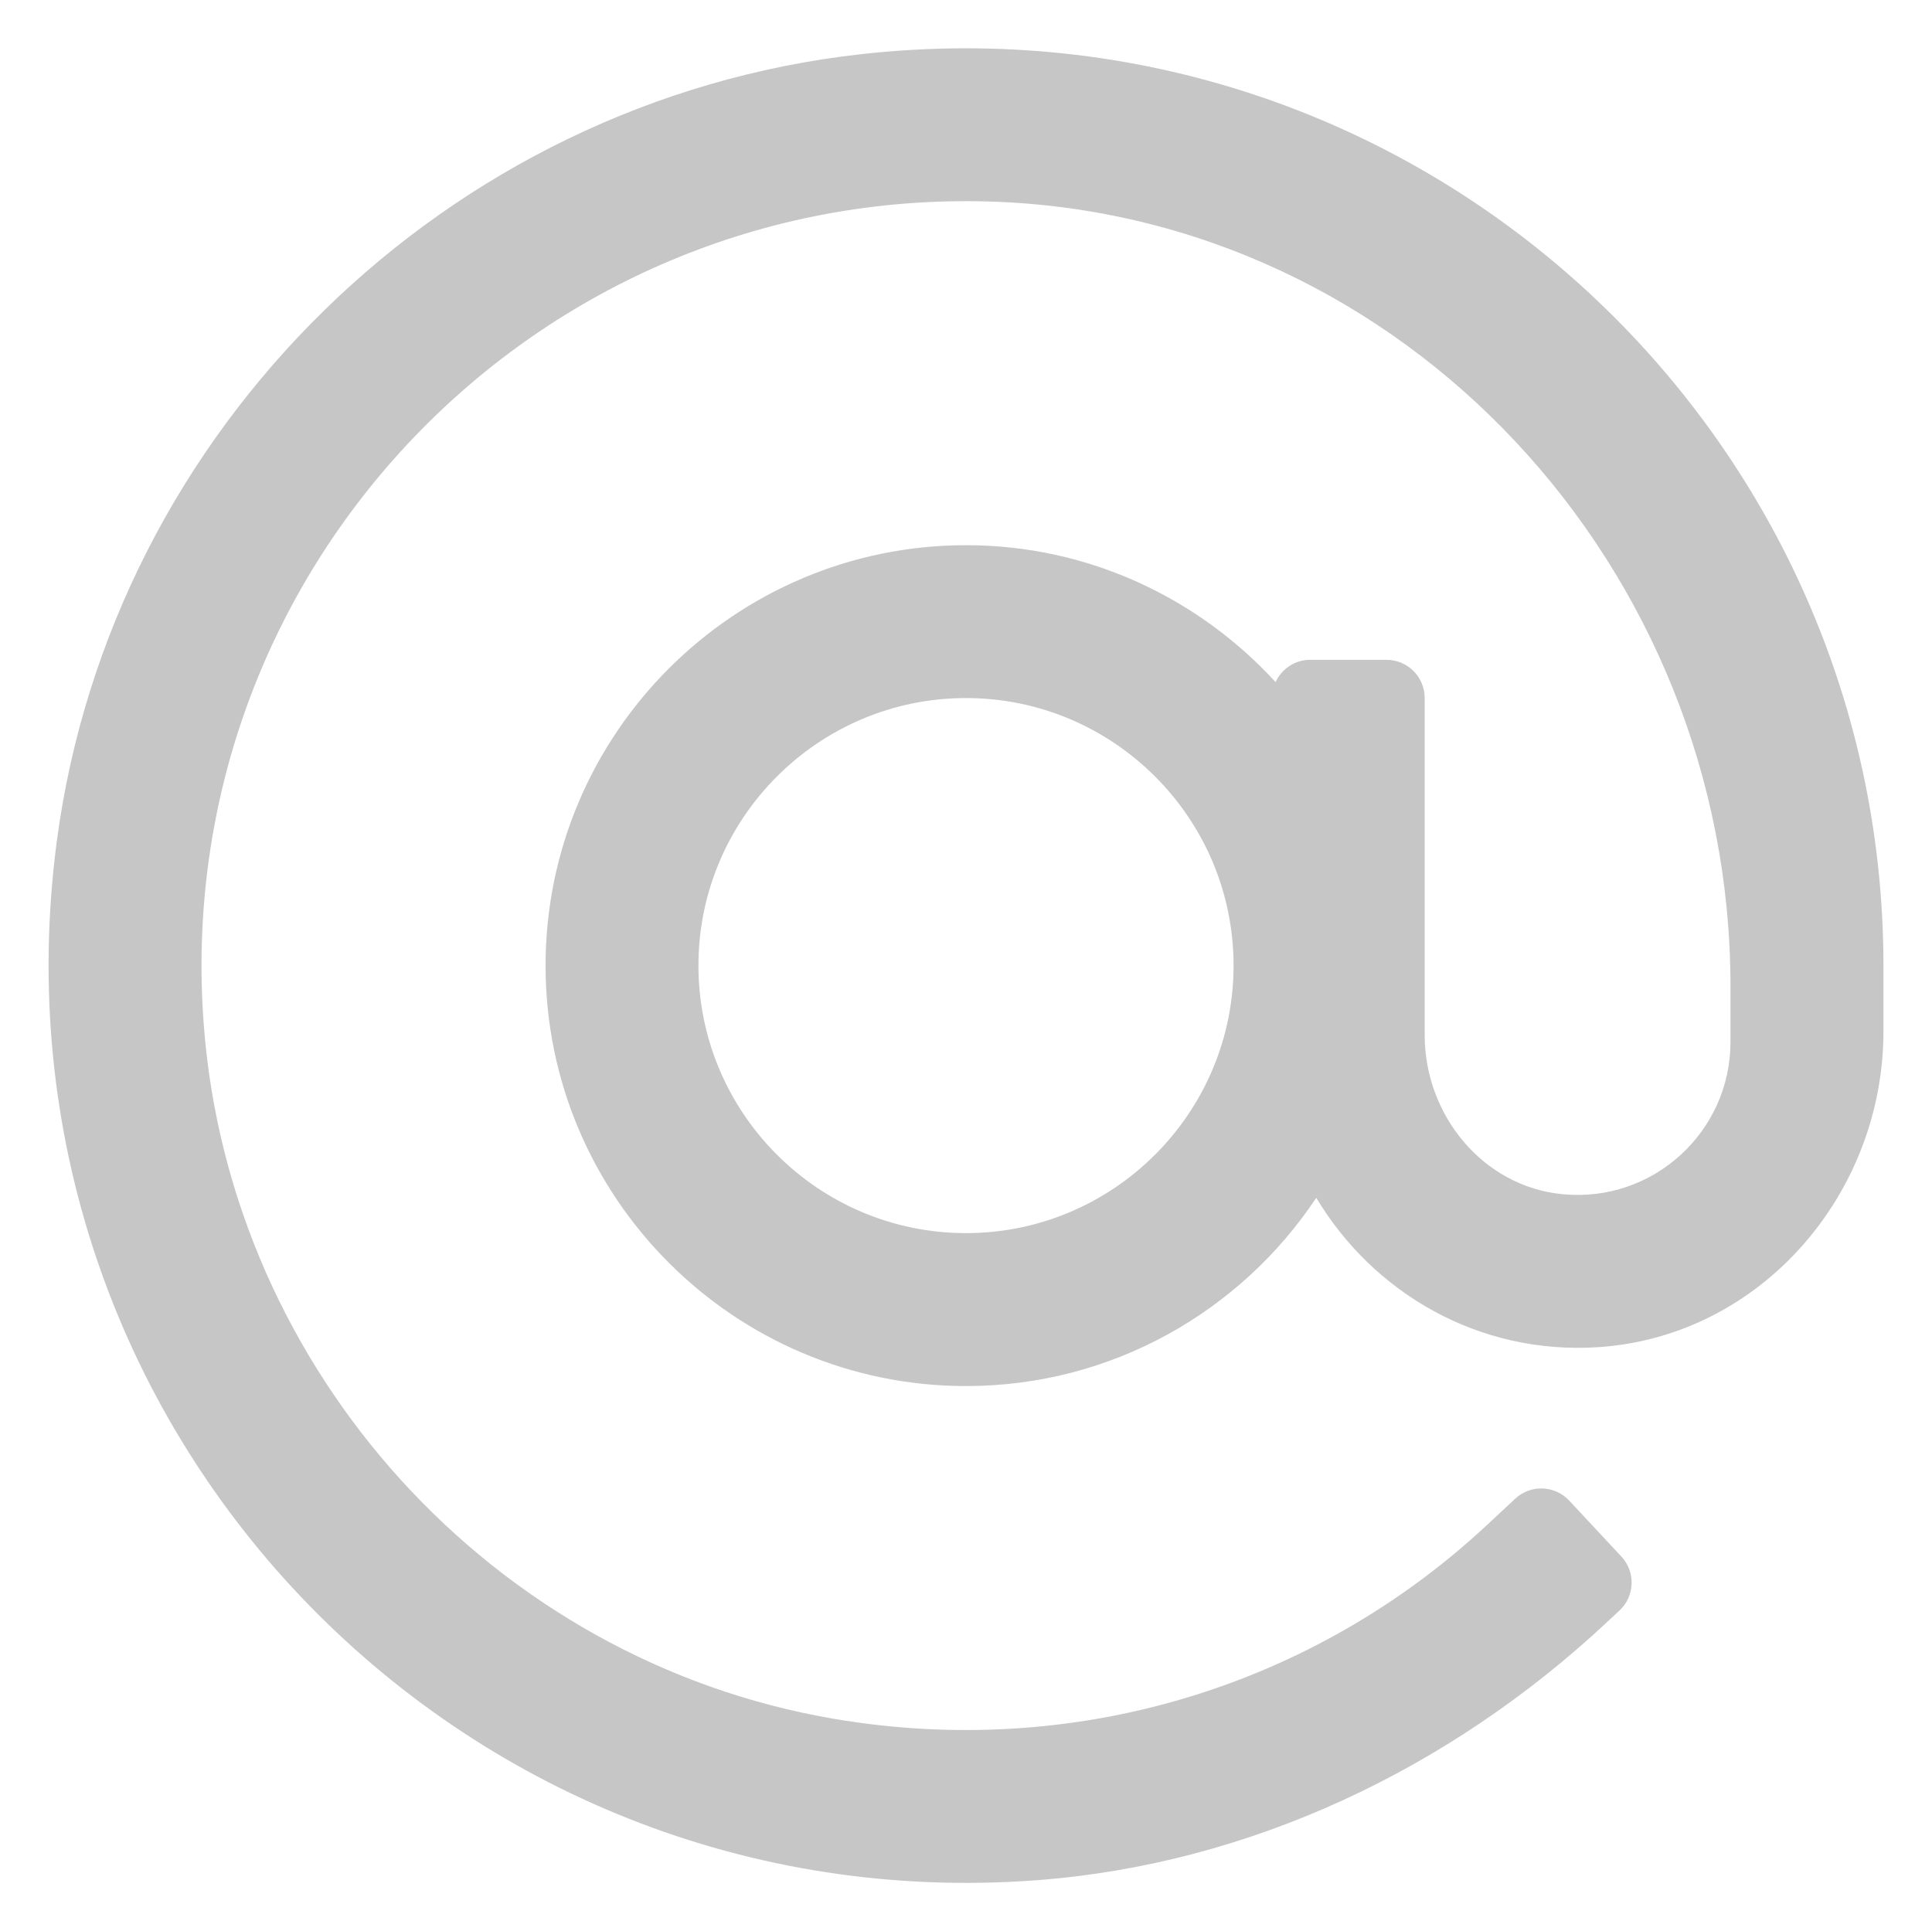 <?xml version="1.0" encoding="utf-8"?>
<!-- Generator: Adobe Illustrator 23.0.1, SVG Export Plug-In . SVG Version: 6.00 Build 0)  -->
<svg version="1.1" id="Layer_1" xmlns="http://www.w3.org/2000/svg" xmlns:xlink="http://www.w3.org/1999/xlink" x="0px" y="0px"
	 viewBox="0 0 381.18 381.06" style="enable-background:new 0 0 381.18 381.06;" xml:space="preserve">
<style type="text/css">
	.st0{fill:#C6C6C6;}
</style>
<g>
	<g>
		<path class="st0" d="M169.9,10.69C88.25,19.79,21.94,84.62,11.2,166.06C-4.01,281.48,90.35,379.67,204.64,371
			c42.04-3.19,81.4-21.98,112.23-50.74l2.65-2.47c3.05-2.84,3.21-7.61,0.37-10.66L309.6,296.1c-2.84-3.05-7.61-3.21-10.66-0.37
			l-5.52,5.15c-34.3,31.98-81.38,46.37-128.88,38.28C97.22,327.68,45.47,270.53,40.22,202.44
			c-6.95-90.04,65.68-165.27,154.84-162.68c82.22,2.39,146.36,72.55,146.36,154.81v11.05c0,17.63-15.19,31.77-33.17,30.02
			c-15.67-1.52-27.16-15.61-27.16-31.36v-66.54c0-4.17-3.38-7.54-7.54-7.54h-15.08c-3.03,0-5.6,1.81-6.8,4.39
			c-15.18-16.55-36.9-27.01-61.07-27.01c-45.74,0-82.96,37.21-82.96,82.96s37.21,82.96,82.96,82.96c28.82,0,54.22-14.78,69.1-37.15
			c11.2,18.72,32.01,31.05,55.7,29.47c32.03-2.15,56.2-30.22,56.2-62.32v-12.95C371.59,83.91,278.92-1.48,169.9,10.69z
			 M190.59,243.32c-29.11,0-52.79-23.69-52.79-52.79s23.69-52.79,52.79-52.79s52.79,23.69,52.79,52.79S219.69,243.32,190.59,243.32z
			"/>
	</g>
</g>
</svg>
